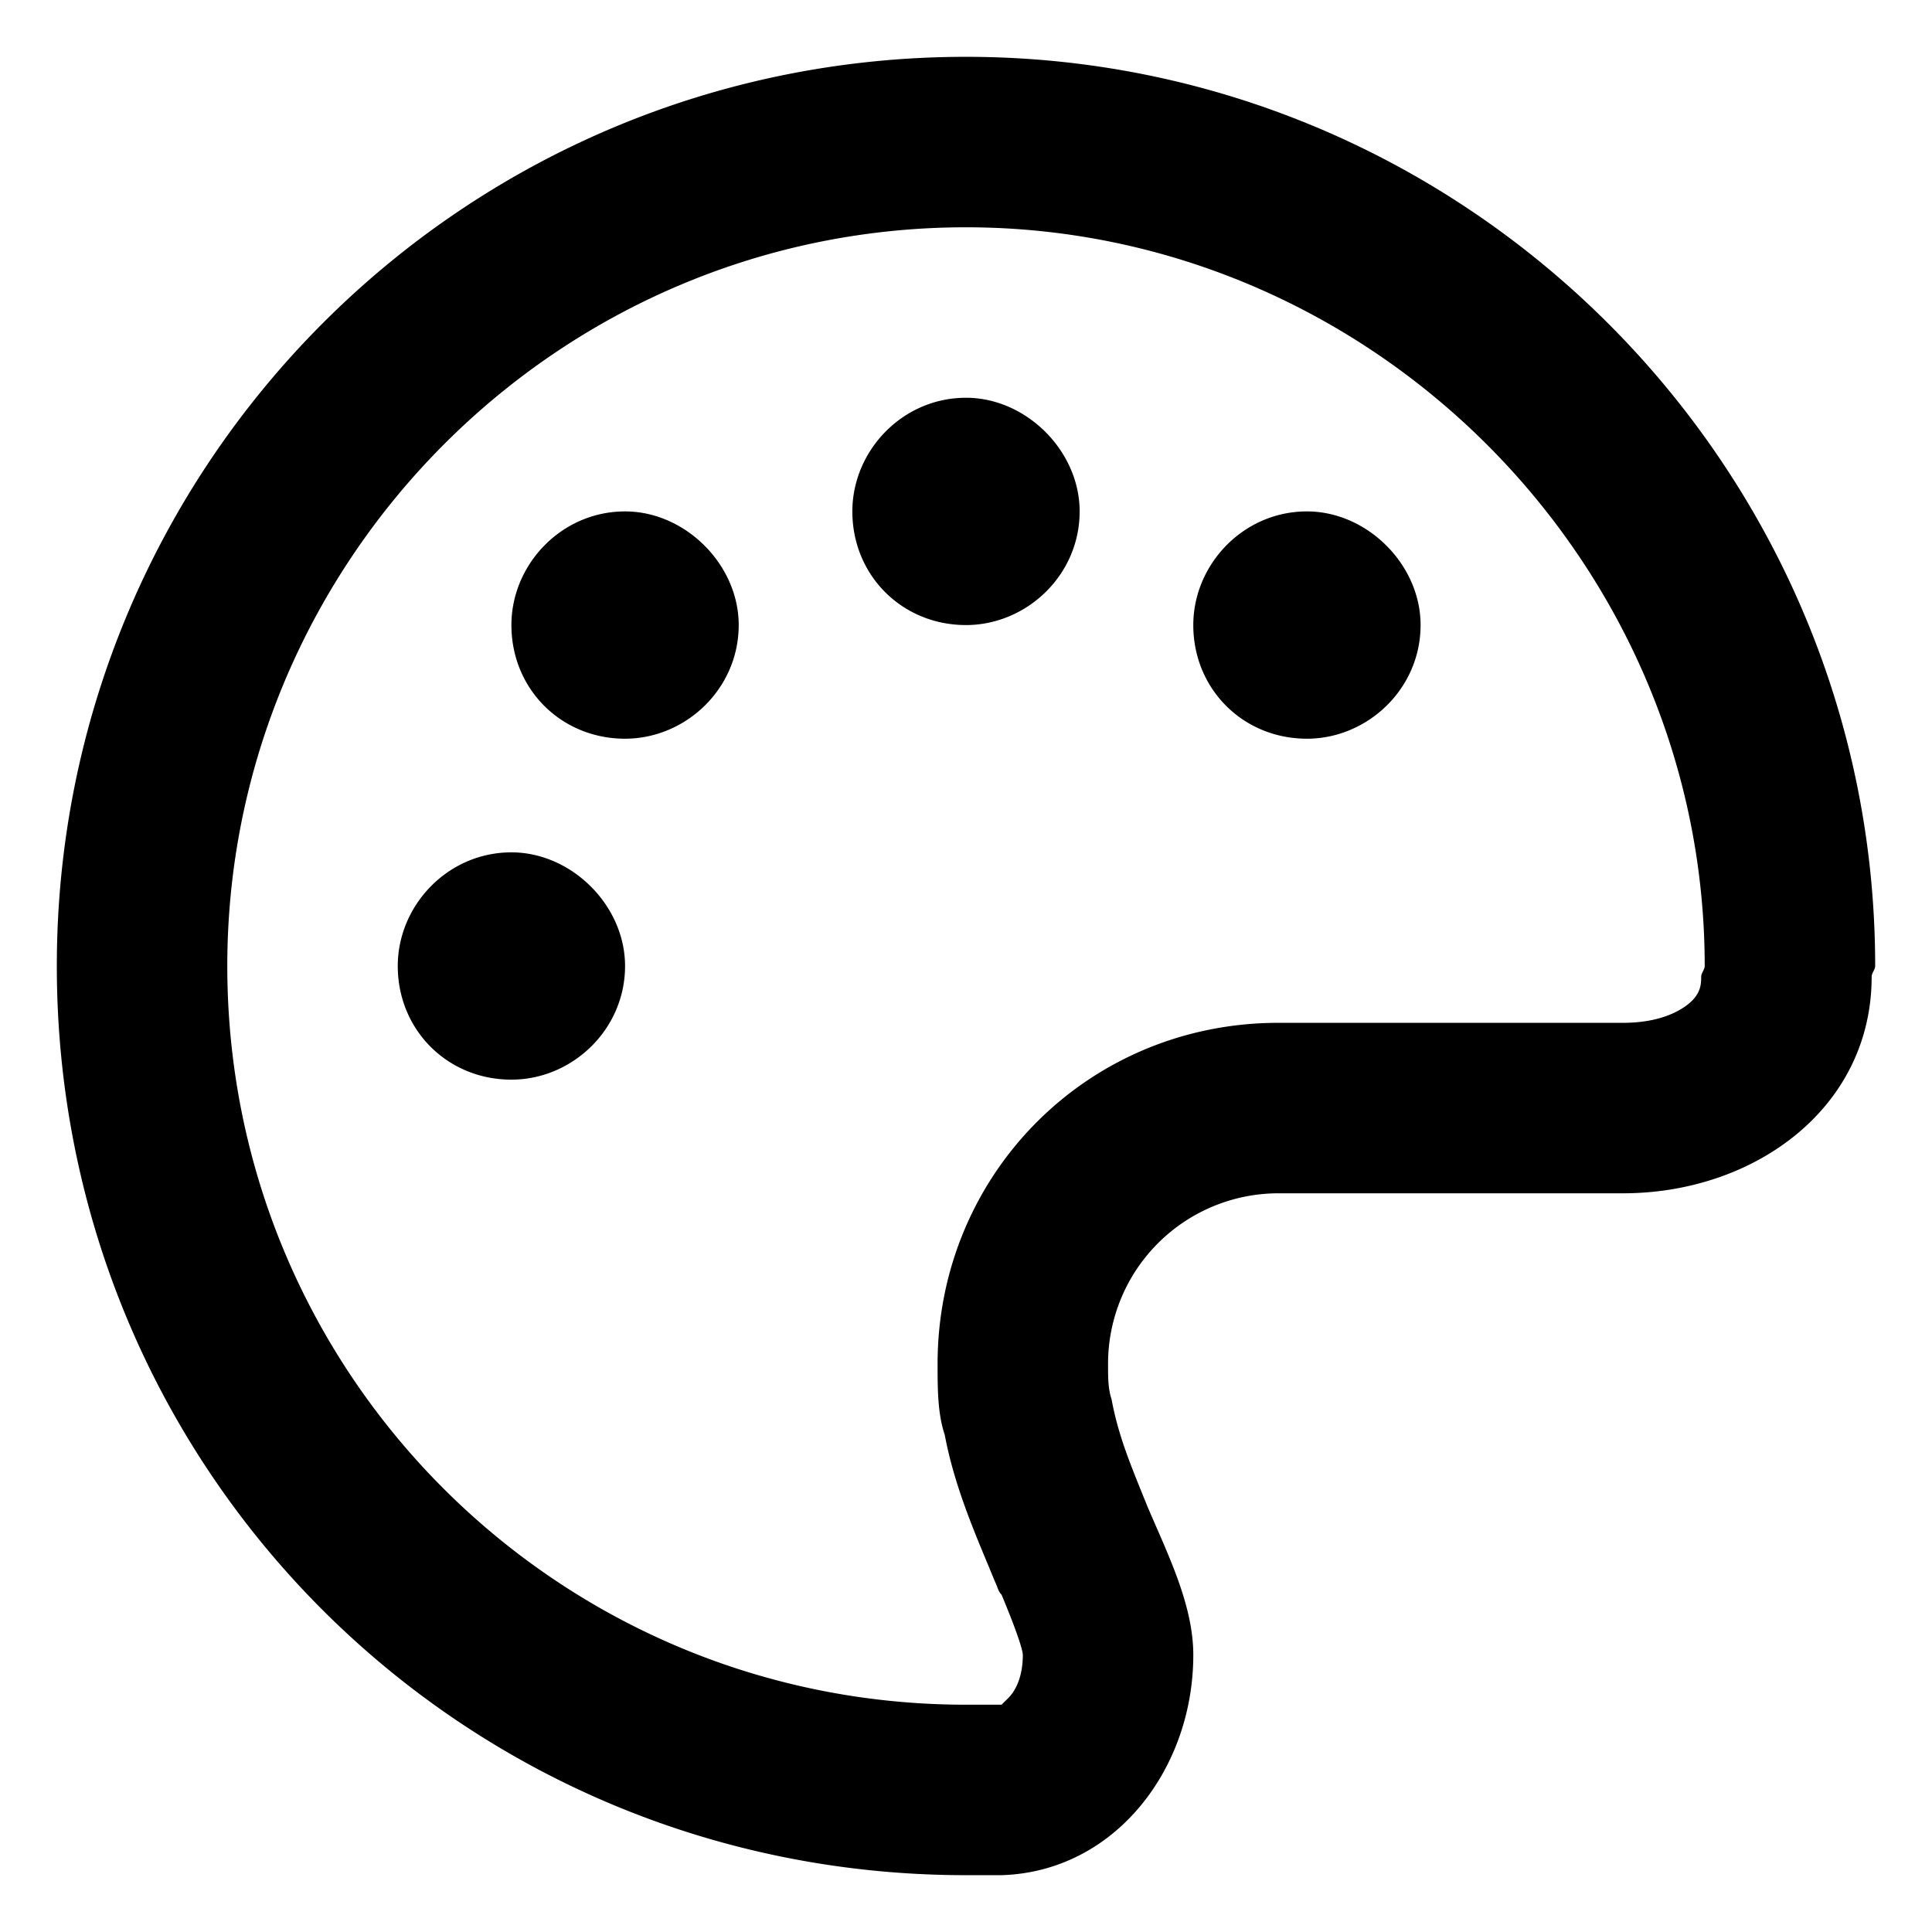 <svg width="17" height="17"><path d="M5.5 8.5c0 .563-.469 1-1 1-.562 0-1-.437-1-1 0-.531.438-1 1-1 .531 0 1 .469 1 1m-1-3c0-.531.438-1 1-1 .531 0 1 .469 1 1 0 .563-.469 1-1 1-.562 0-1-.437-1-1m5-1c0 .563-.469 1-1 1-.562 0-1-.437-1-1 0-.531.438-1 1-1 .531 0 1 .469 1 1m1 1c0-.531.438-1 1-1 .531 0 1 .469 1 1 0 .563-.469 1-1 1-.562 0-1-.437-1-1m3.781 5H11.25a1.5 1.5 0 0 0-1.5 1.5c0 .125 0 .219.031.313.063.343.188.624.313.937.187.438.406.875.406 1.313 0 1-.687 1.906-1.687 1.937H8.5c-4.437 0-8-3.562-8-8 0-4.406 3.563-8 8-8 4.406 0 8 3.594 8 8 0 .031-.031.063-.031.094 0 1.156-1.032 1.906-2.188 1.906m.688-1.906c0-.031.031-.063.031-.094C15 4.938 12.063 2 8.5 2 4.906 2 2 4.938 2 8.5 2 12.094 4.906 15 8.5 15h.313l.062-.062c.063-.063.125-.188.125-.376 0-.03-.031-.156-.187-.53-.032-.032-.032-.063-.063-.126-.125-.312-.344-.781-.437-1.281-.063-.187-.063-.406-.063-.625 0-1.656 1.313-3 3-3h3.031c.25 0 .438-.062.563-.156.125-.094.125-.188.125-.25"/></svg>